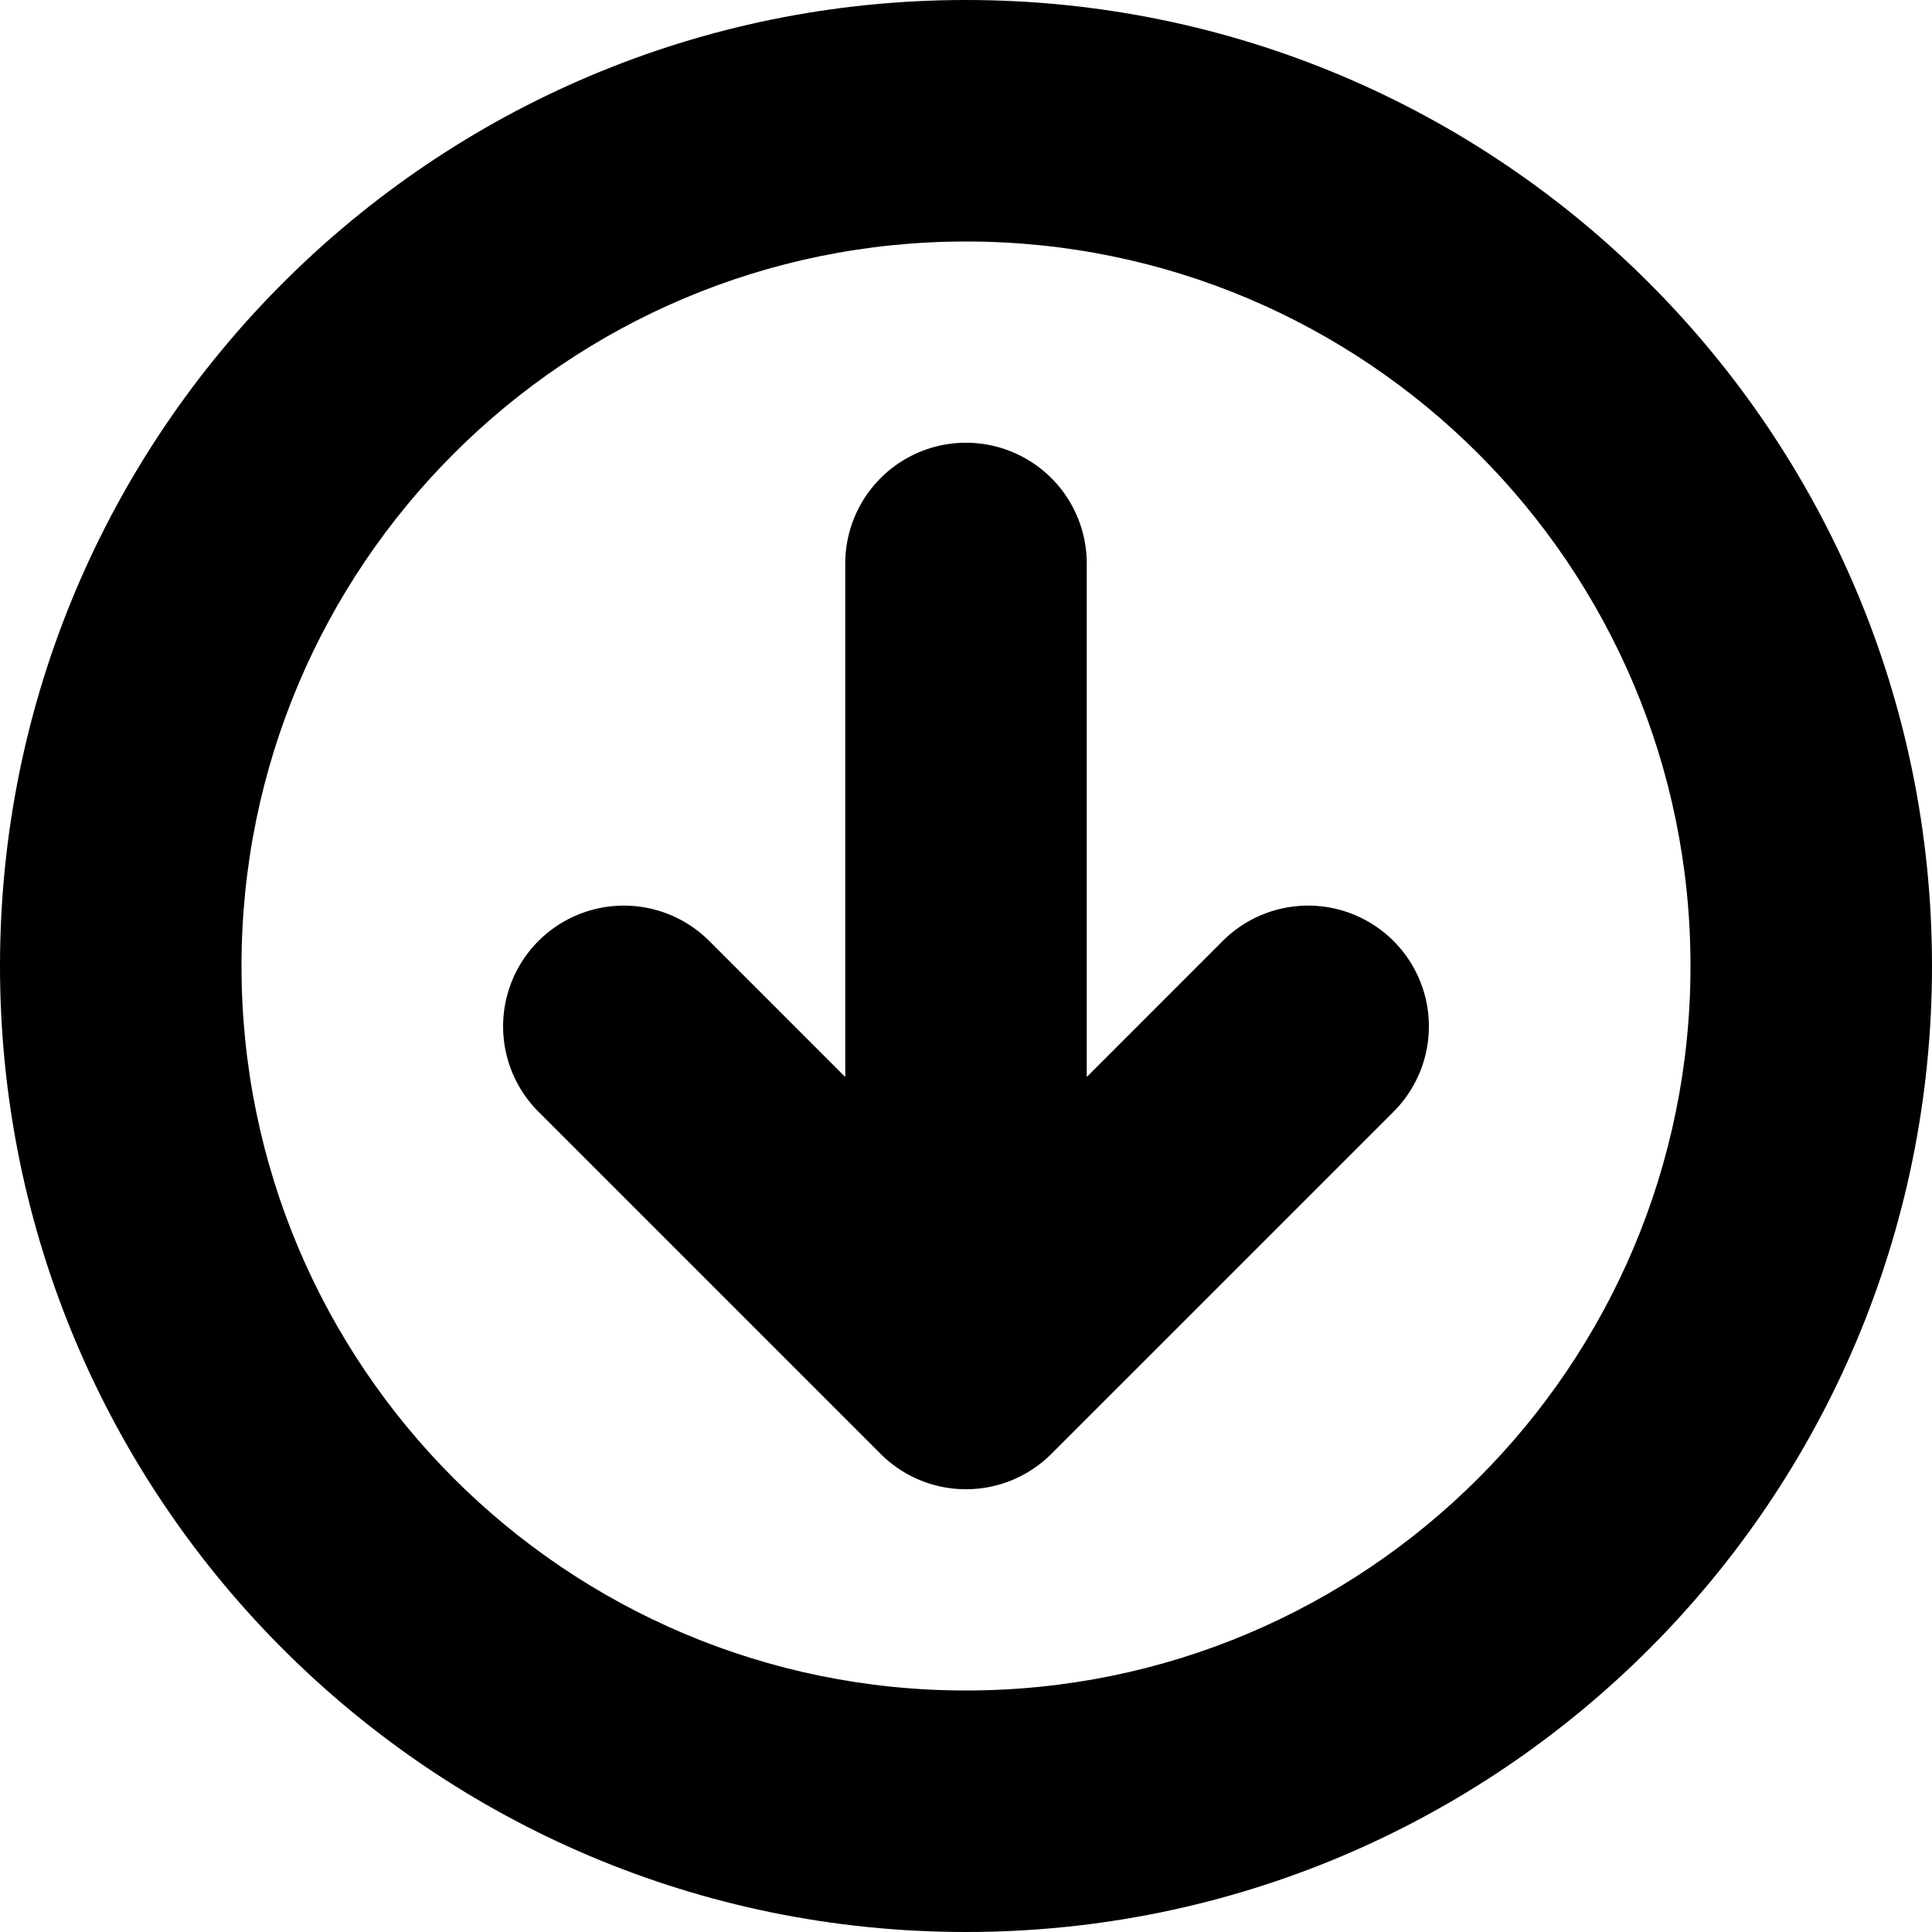 <svg xmlns="http://www.w3.org/2000/svg" fill="currentColor" viewBox="0 0 96 96">
  <g clip-path="url(#a)">
    <path fill="#000" d="M42 28v25.515l-6.757-6.758a6 6 0 1 0-8.486 8.486l17 17a6.002 6.002 0 0 0 8.485 0l.006-.006 16.995-16.994a6 6 0 1 0-8.486-8.486L54 53.515V28a6 6 0 0 0-12 0Z"/>
    <path fill="#000" fill-rule="evenodd" d="M0 48C0 21.49 21.49 0 48 0s48 21.49 48 48-21.49 48-48 48S0 74.51 0 48Zm12 0c0-19.882 16.118-36 36-36s36 16.118 36 36-16.118 36-36 36-36-16.118-36-36Z" clip-rule="evenodd"/>
  </g>
  <defs>
    <clipPath id="a">
      <rect width="96" height="96" fill="#fff"/>
    </clipPath>
  </defs>
</svg>
